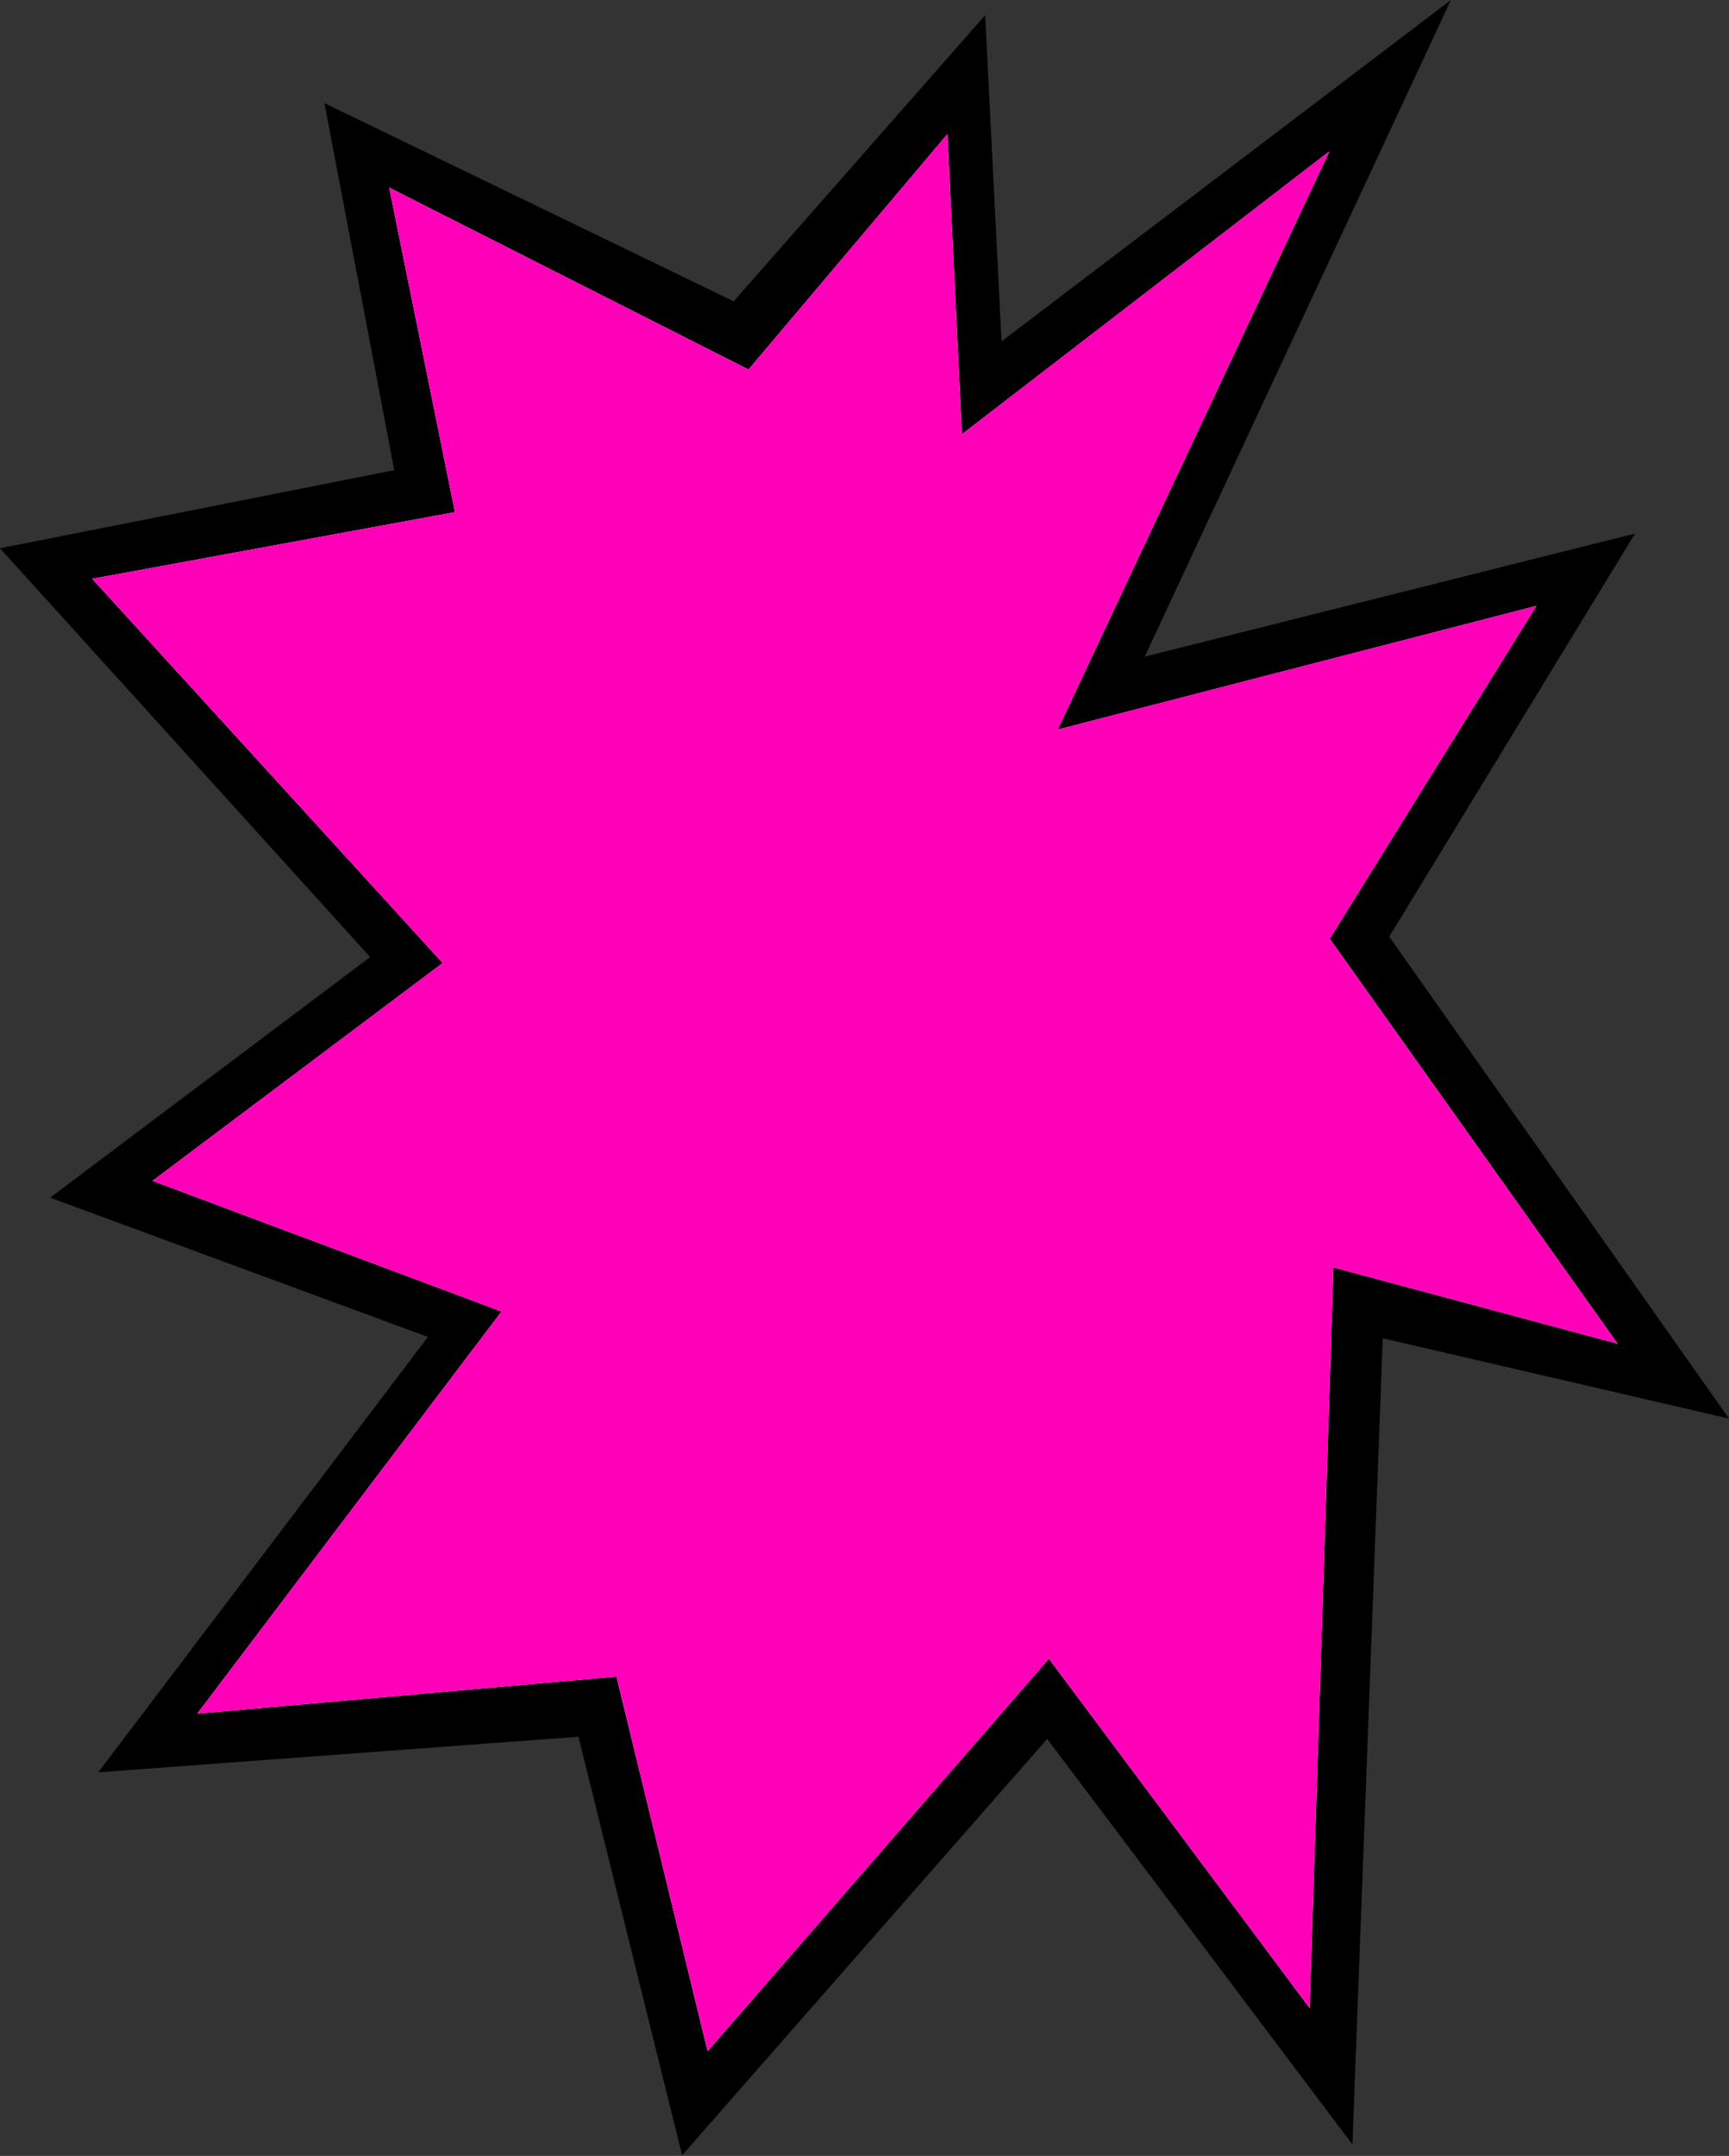 <svg id="レイヤー_1" data-name="レイヤー 1" xmlns="http://www.w3.org/2000/svg" width="770" height="960" viewBox="0 0 770 960"><rect x="0" y="0" width="770" height="960" fill="#333333" stroke="none"/><defs><style>.cls-1{fill:#fff;}.cls-2{fill:#ff00b8;}</style></defs><title>oc2018_symbol-p</title><polyline points="618.69 417.09 728.15 237.57 509.81 292.39 646.16 0 446.02 152.01 438.73 6.78 326.74 134.18 144.47 45.9 175.58 209.37 0 244.14 164.85 426.16 22.34 533.3 190.56 595.32 43.76 789.19 257.61 773.35 303.77 959.72 466.36 774.31 602.29 954.9 615.81 595.92 770 631.68 618.69 417.09"/><polyline class="cls-1" points="593.85 564.37 583.25 894.16 467.13 738.62 315.13 913.37 274.54 746.57 87.85 763.07 223.35 583.99 67.92 525.8 197.14 428.81 41.06 257.72 202.61 228.05 173.31 83.53 333.35 164.55 421.95 59.68 428.38 193.36 592.02 67.39 471.06 324.86 684.25 269.77 592.2 418 720.41 598.34 593.85 564.37"/><polyline class="cls-2" points="315.13 913.37 274.54 746.57 87.85 763.07 223.35 583.99 67.92 525.8 197.14 428.81 41.06 257.72 202.61 228.05 173.31 83.53 333.35 164.55 421.95 59.68 428.38 193.36 592.02 67.39 471.06 324.86 684.25 269.77 592.2 418 720.41 598.34 593.85 564.37 583.25 894.16 467.13 738.62 315.13 913.37"/></svg>